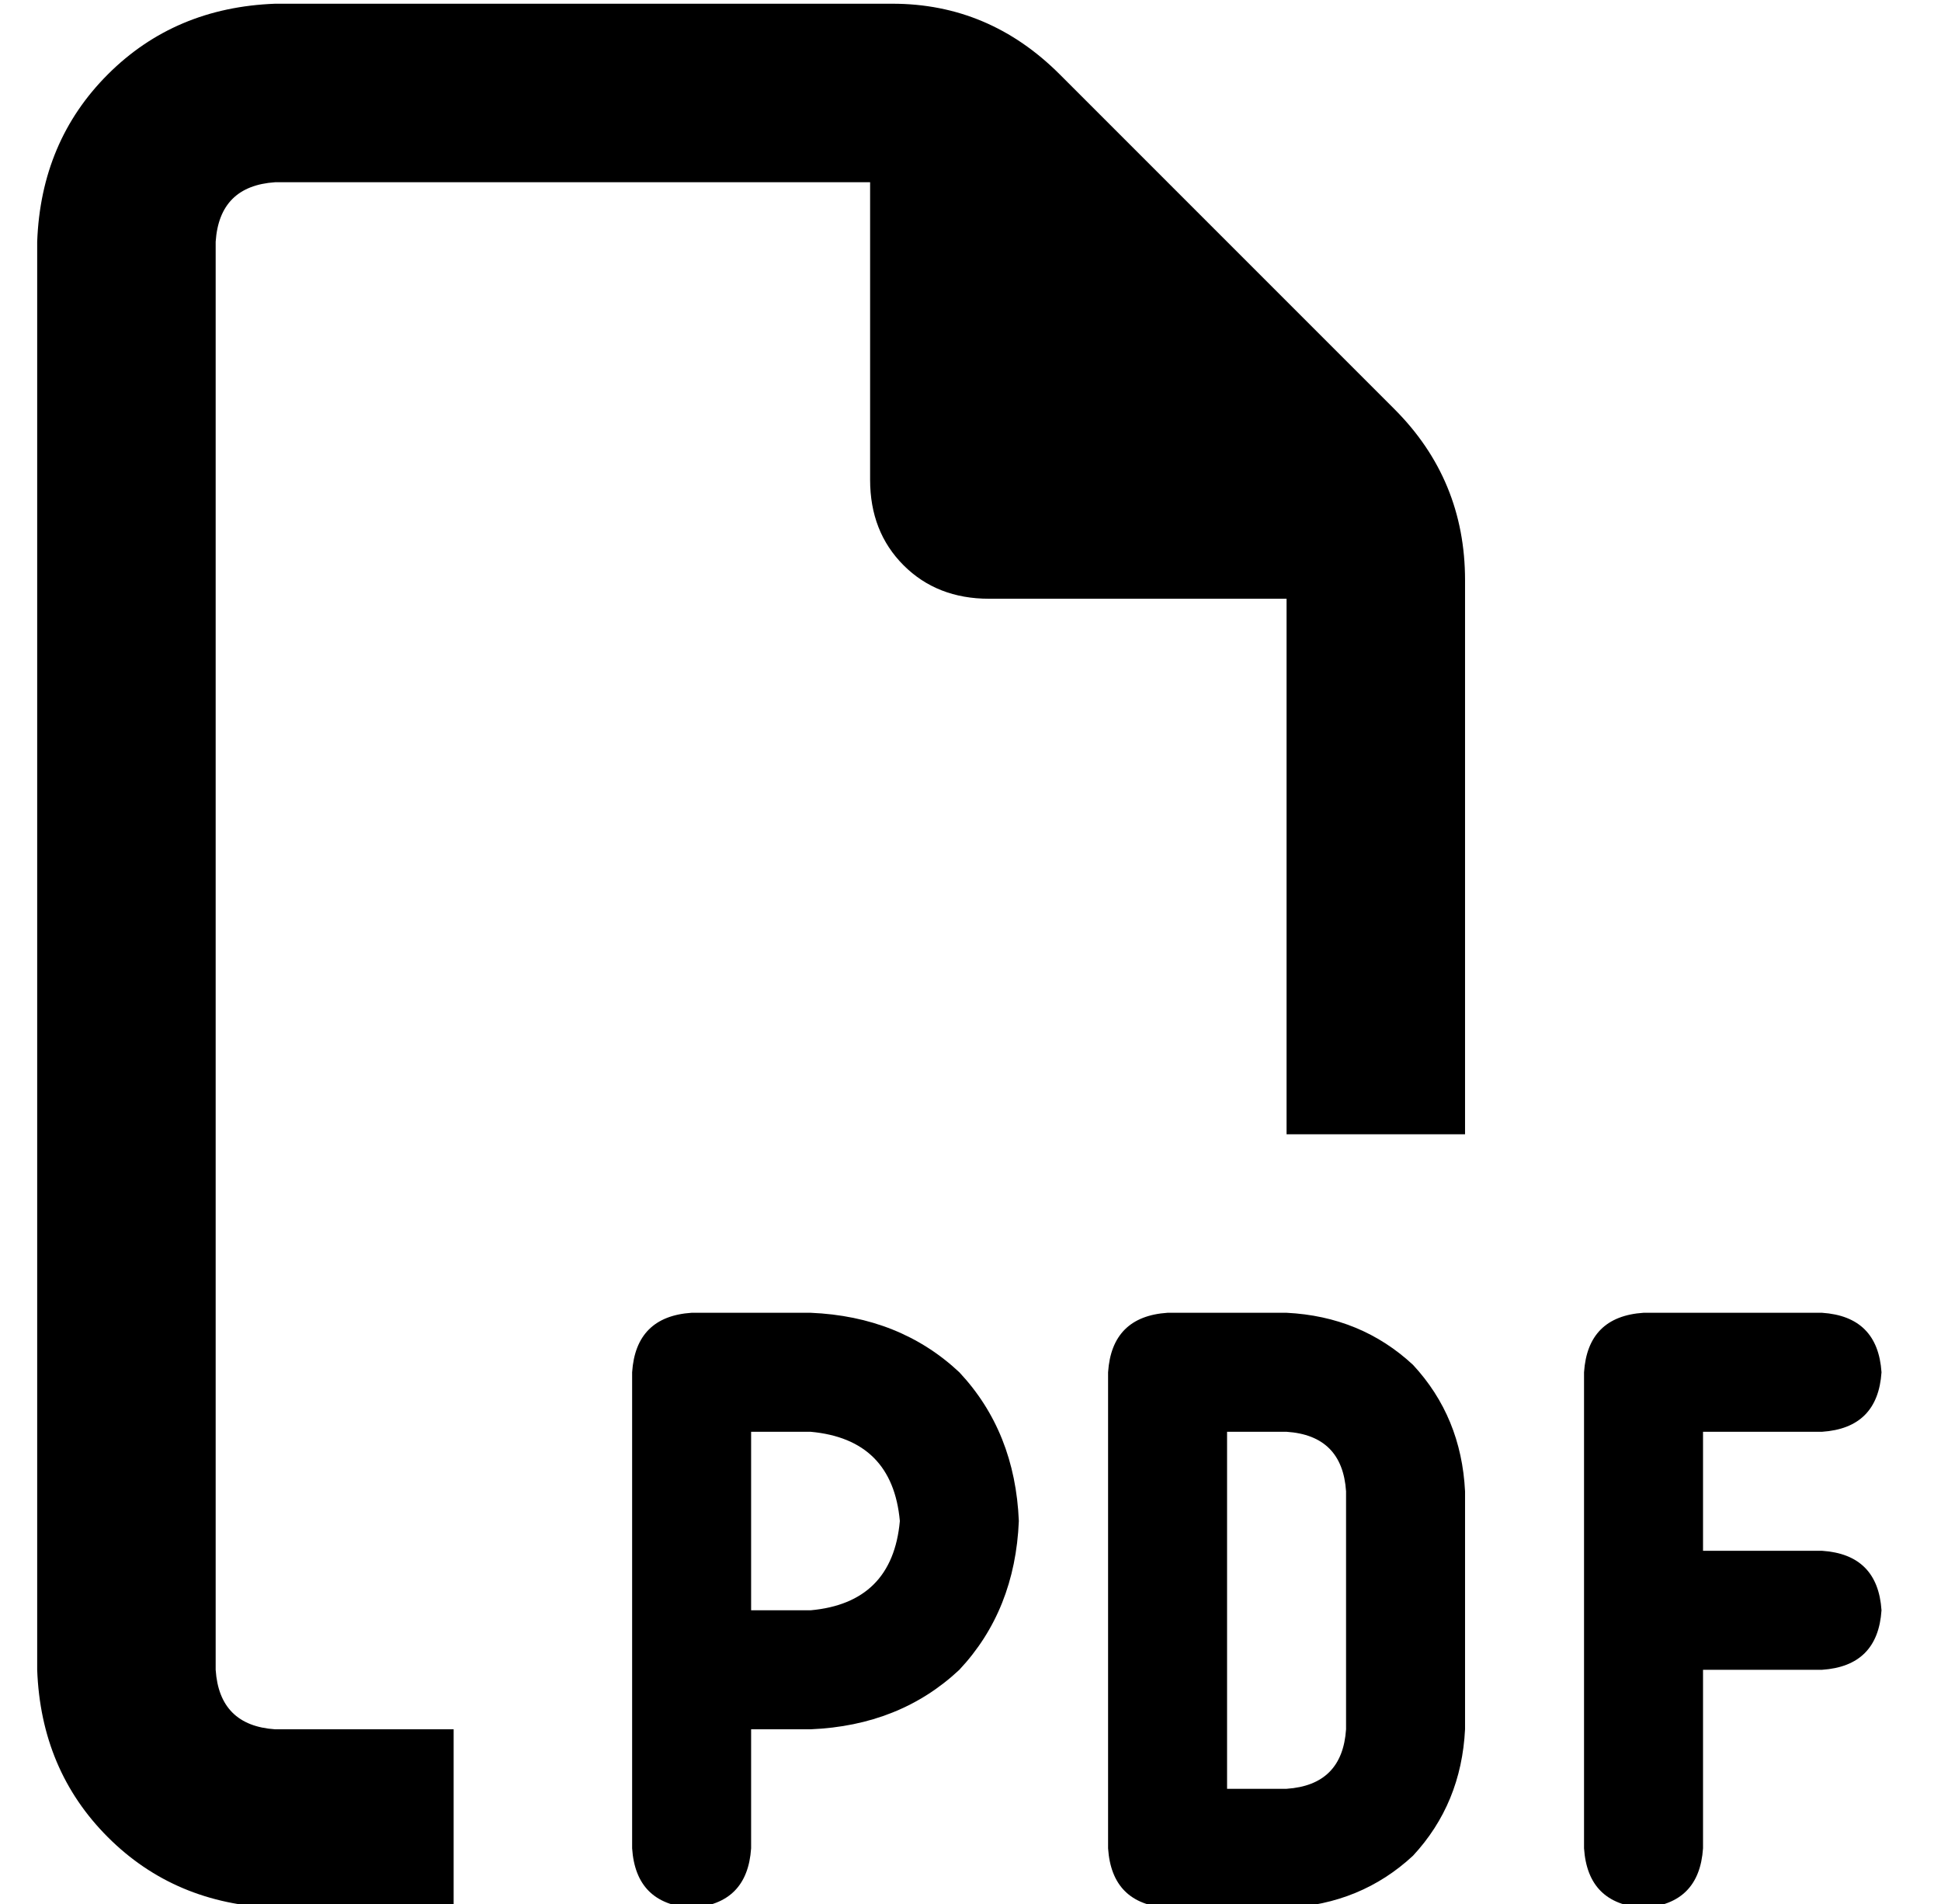 <?xml version="1.0" standalone="no"?>
<!DOCTYPE svg PUBLIC "-//W3C//DTD SVG 1.1//EN" "http://www.w3.org/Graphics/SVG/1.1/DTD/svg11.dtd" >
<svg xmlns="http://www.w3.org/2000/svg" xmlns:xlink="http://www.w3.org/1999/xlink" version="1.1" viewBox="-10 -40 522 512">
   <path fill="currentColor"
d="M64 425h48h-48h48v48v0h-48v0q-27 -1 -45 -19t-19 -45v-384v0q1 -27 19 -45t45 -19h166v0q26 0 45 19l90 90v0q19 19 19 46v149v0h-48v0v-144v0h-80v0q-14 0 -23 -9t-9 -23v-80v0h-160v0q-15 1 -16 16v384v0q1 15 16 16v0zM176 313h32h-32h32q24 1 40 16q15 16 16 40
q-1 24 -16 40q-16 15 -40 16h-16v0v32v0q-1 15 -16 16q-15 -1 -16 -16v-48v0v-80v0q1 -15 16 -16v0zM208 393q22 -2 24 -24q-2 -22 -24 -24h-16v0v48v0h16v0zM304 313h32h-32h32q20 1 34 14q13 14 14 34v64v0q-1 20 -14 34q-14 13 -34 14h-32v0q-15 -1 -16 -16v-128v0
q1 -15 16 -16v0zM336 441q15 -1 16 -16v-64v0q-1 -15 -16 -16h-16v0v96v0h16v0zM416 329q1 -15 16 -16h48v0q15 1 16 16q-1 15 -16 16h-32v0v32v0h32v0q15 1 16 16q-1 15 -16 16h-32v0v48v0q-1 15 -16 16q-15 -1 -16 -16v-64v0v-64v0z" />
</svg>
